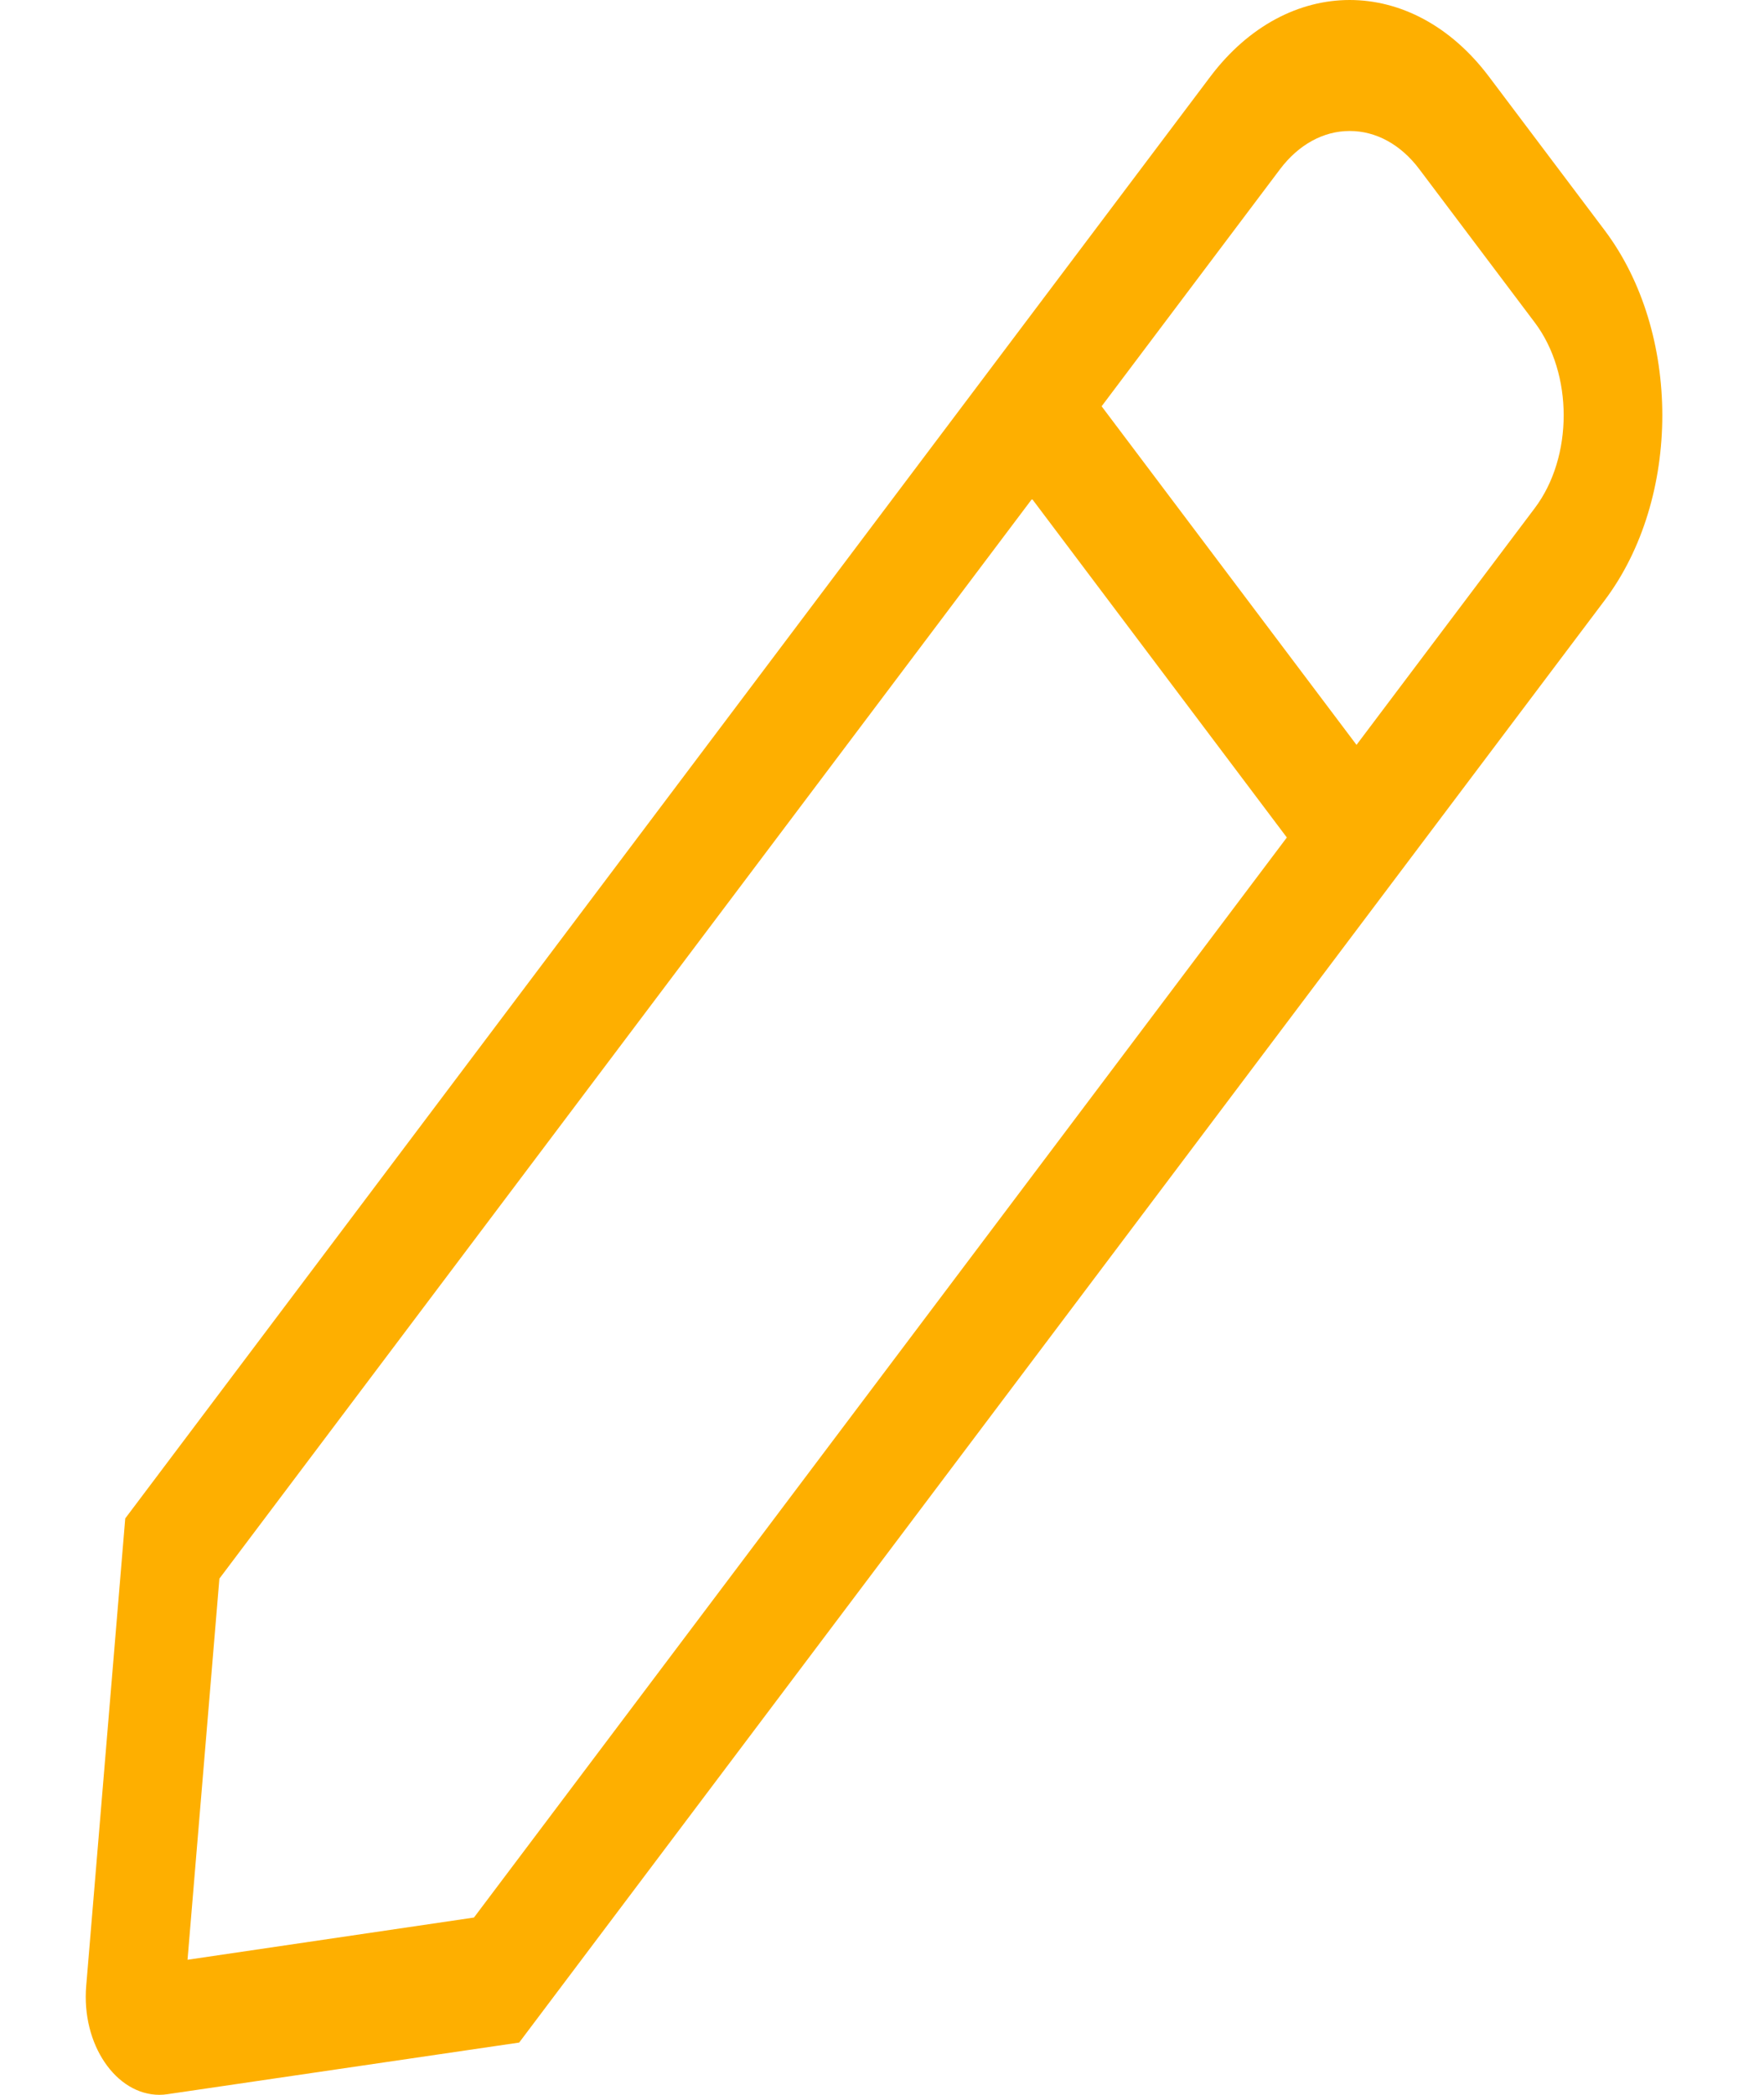 <svg width="16" height="19" viewBox="0 0 16 19" fill="none" xmlns="http://www.w3.org/2000/svg">
<path d="M14.554 2.088L13.506 0.696C13.157 0.232 12.7 0 12.242 0C11.785 0 11.327 0.232 10.978 0.695L1.136 13.772L0.782 18.011C0.737 18.544 1.053 19 1.446 19C1.471 19 1.496 18.998 1.521 18.994L4.709 18.526L14.554 5.446C15.252 4.519 15.252 3.015 14.554 2.088ZM4.299 17.392L1.701 17.775L1.99 14.318L9.361 4.525L11.672 7.596L4.299 17.392ZM13.922 4.607L12.304 6.756L9.992 3.685L11.61 1.535C11.779 1.311 12.004 1.188 12.242 1.188C12.481 1.188 12.706 1.311 12.874 1.535L13.922 2.927C14.27 3.39 14.27 4.144 13.922 4.607Z" fill="#FEAF00"/>
</svg>
